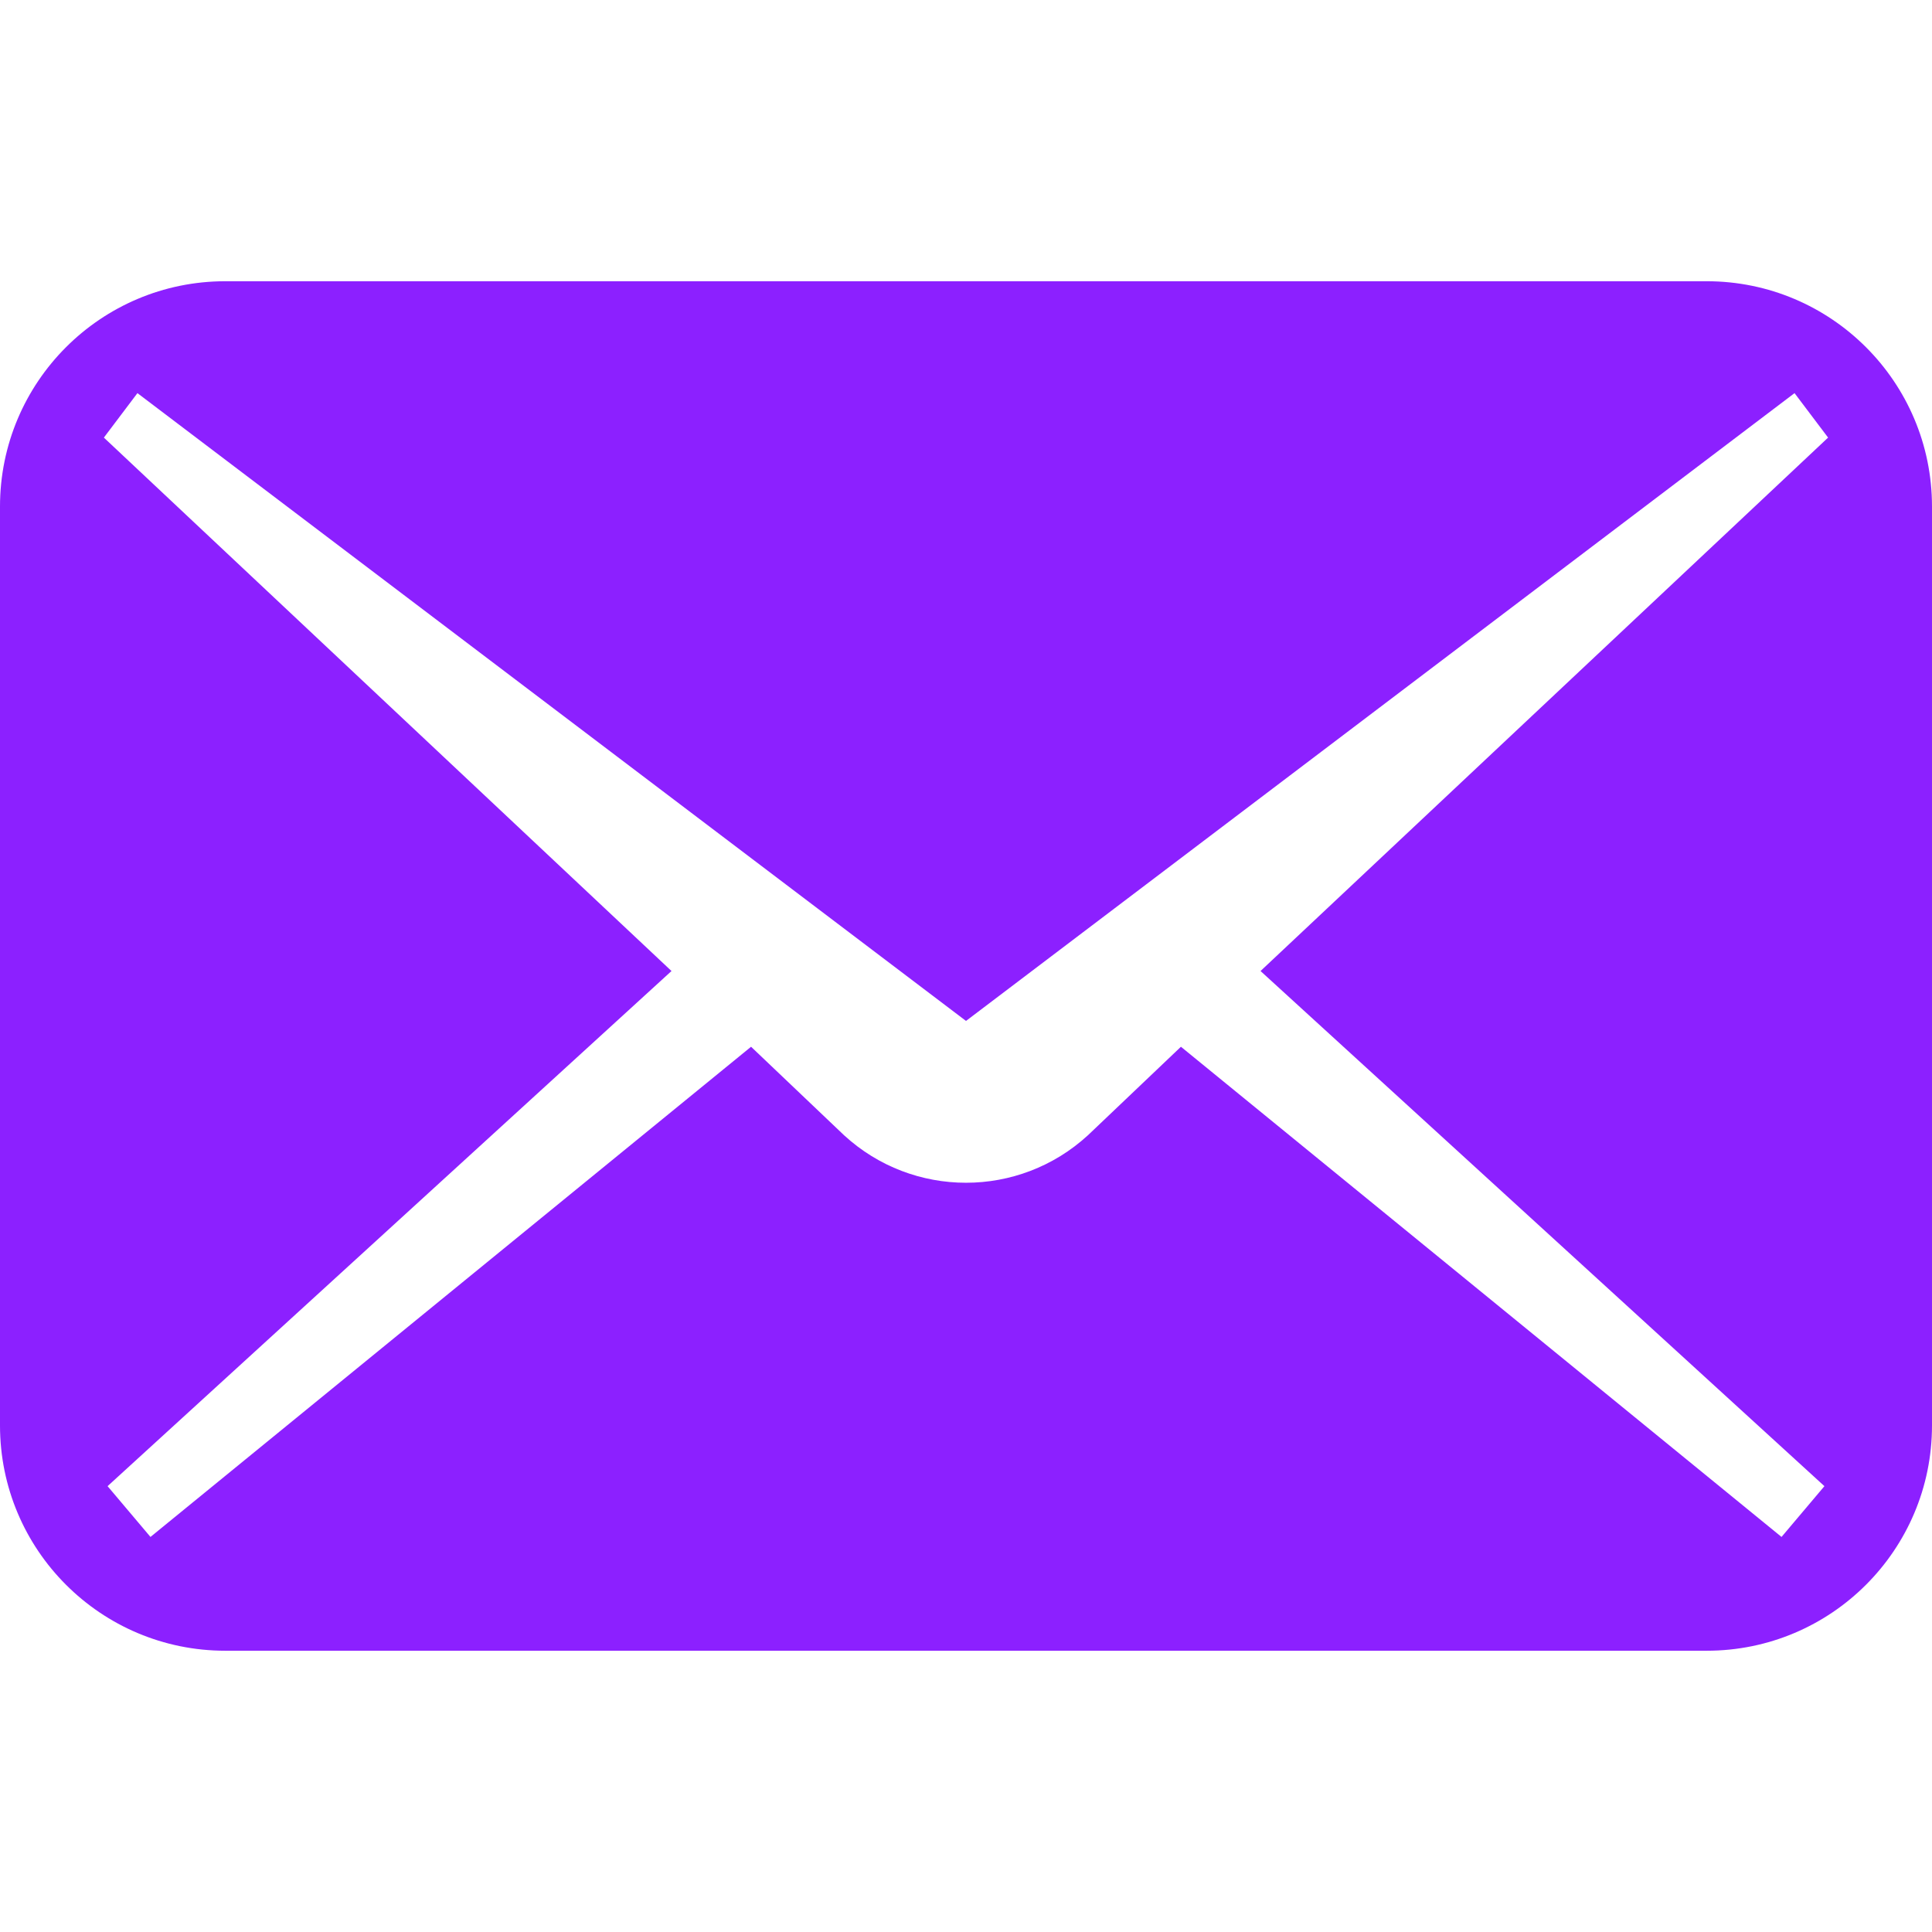 <svg width="60" height="60" viewBox="0 0 60 60" fill="none" xmlns="http://www.w3.org/2000/svg">
<path d="M53.003 8.734H6.997C3.132 8.734 0 11.867 0 15.731V44.269C0 48.133 3.132 51.265 6.997 51.265H53.003C56.867 51.265 60 48.133 60 44.269V15.731C60 11.867 56.867 8.734 53.003 8.734ZM56.659 46.154L55.327 47.731L36.675 32.508L33.786 35.257C31.645 37.223 28.355 37.223 26.214 35.257L23.325 32.508L4.673 47.731L3.341 46.154L20.854 30.156L3.226 13.59L4.268 12.209L30 31.706L55.731 12.209L56.773 13.59L39.147 30.156L56.659 46.154Z" fill="#8C20FF"/>
</svg>
